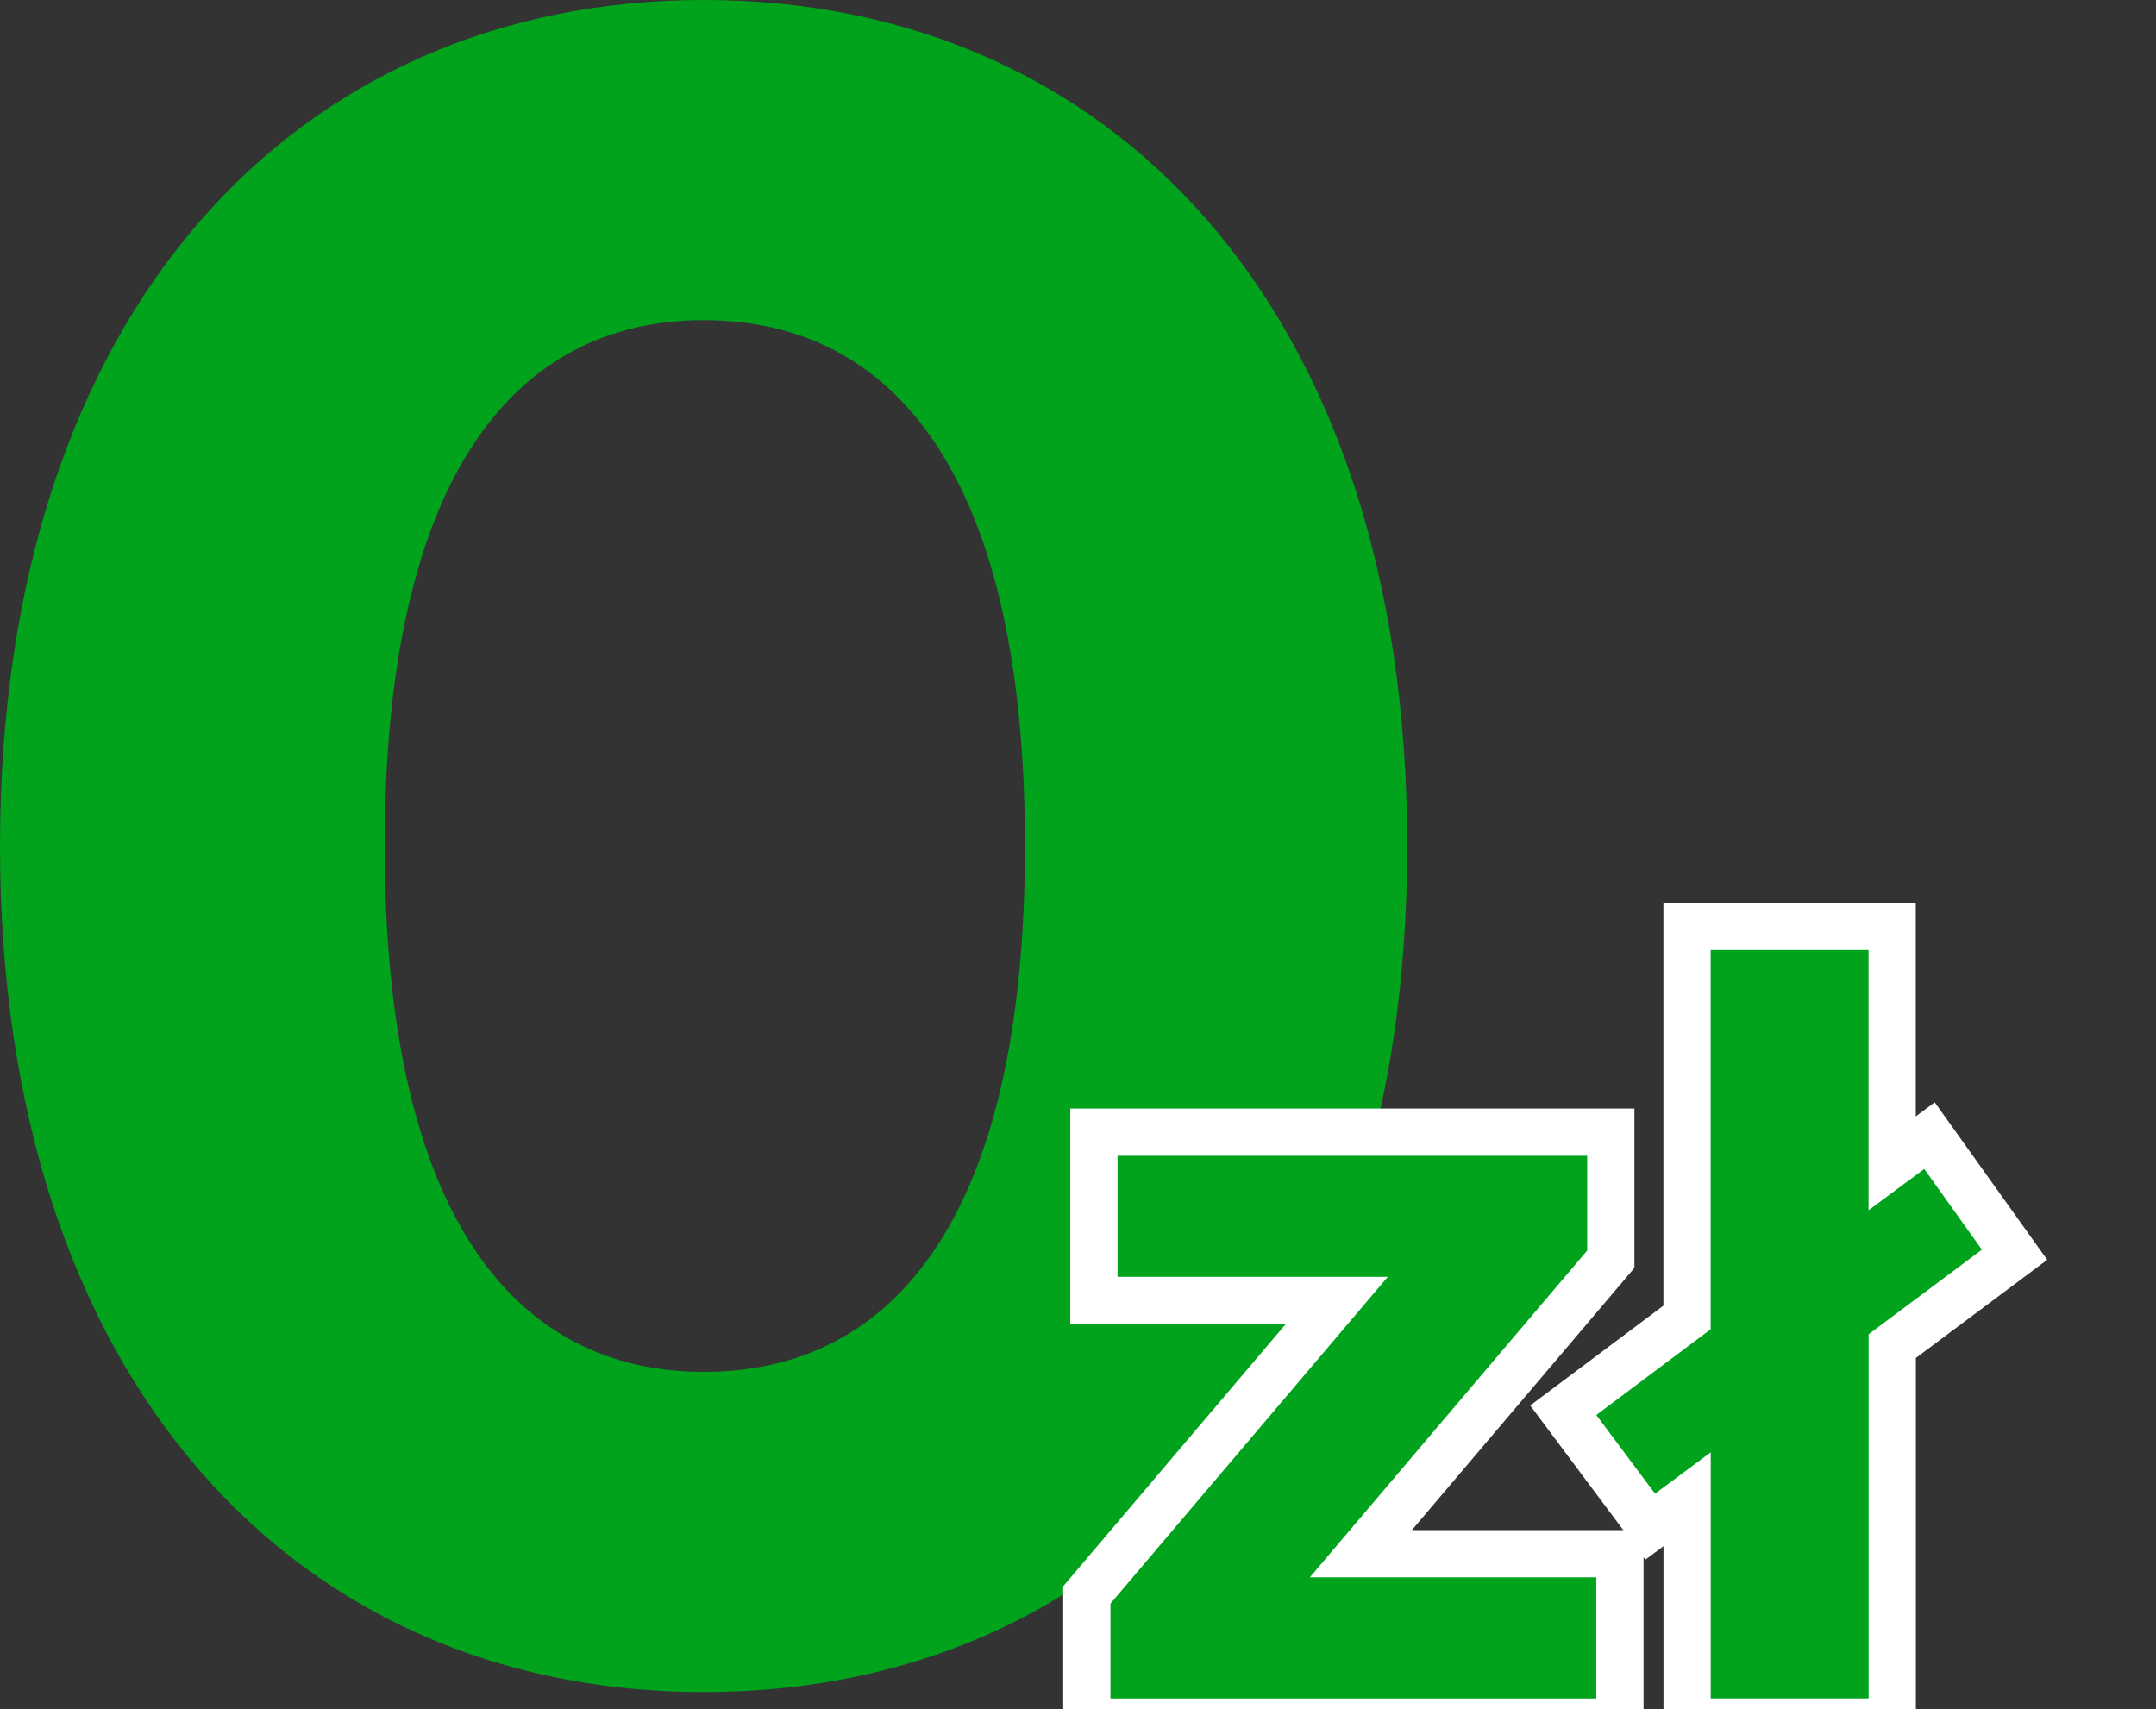 <svg width="251" height="199" viewBox="0 0 251 199" fill="none" xmlns="http://www.w3.org/2000/svg">
<rect x="0" y="0" width="251" height="199" fill="#333333" stroke="none"/>
<g clip-path="url(#clip0_1364_1618)">
<path d="M0 98.509C0 35.648 34.946 0 81.913 0C129.149 0 163.827 35.648 163.827 98.509C163.827 161.369 129.149 197.017 81.913 197.017C34.946 197.027 0 161.379 0 98.509ZM119.327 98.509C119.327 55.235 104.034 37.278 81.923 37.278C60.079 37.278 44.787 55.235 44.787 98.509C44.787 141.782 60.079 159.739 81.923 159.739C104.034 159.739 119.327 141.782 119.327 98.509Z" fill="#00A31B"/>
<path d="M185.839 183.67V197.767H129.279V186.72L161.566 148.67H130.102V134.573H184.778V145.61L152.49 183.66H185.839V183.67Z" fill="#FF0000"/>
<path d="M217.543 155.361V197.758H199.161V169.106L192.677 173.919L185.839 164.759L199.152 154.78V110.62H217.533V140.921L224.017 136.107L230.731 145.506L217.543 155.361Z" fill="#FF0000"/>
<path d="M185.839 183.67V197.767H129.279V186.72L161.566 148.67H130.102V134.573H184.778V145.61L152.49 183.66H185.839V183.67Z" stroke="white" stroke-width="11"/>
<path d="M217.543 155.361V197.758H199.161V169.106L192.677 173.919L185.839 164.759L199.152 154.78V110.62H217.533V140.921L224.017 136.107L230.731 145.506L217.543 155.361Z" stroke="white" stroke-width="11"/>
<path d="M185.839 183.67V197.767H129.279V186.72L161.566 148.67H130.102V134.573H184.778V145.61L152.49 183.66H185.839V183.67Z" fill="#00A31B"/>
<path d="M217.543 155.361V197.758H199.161V169.106L192.677 173.919L185.839 164.759L199.152 154.78V110.62H217.533V140.921L224.017 136.107L230.731 145.506L217.543 155.361Z" fill="#00A31B"/>
</g>
<defs>
<clipPath id="clip0_1364_1618">
<rect width="251" height="199" fill="white"/>
</clipPath>
</defs>
</svg>
